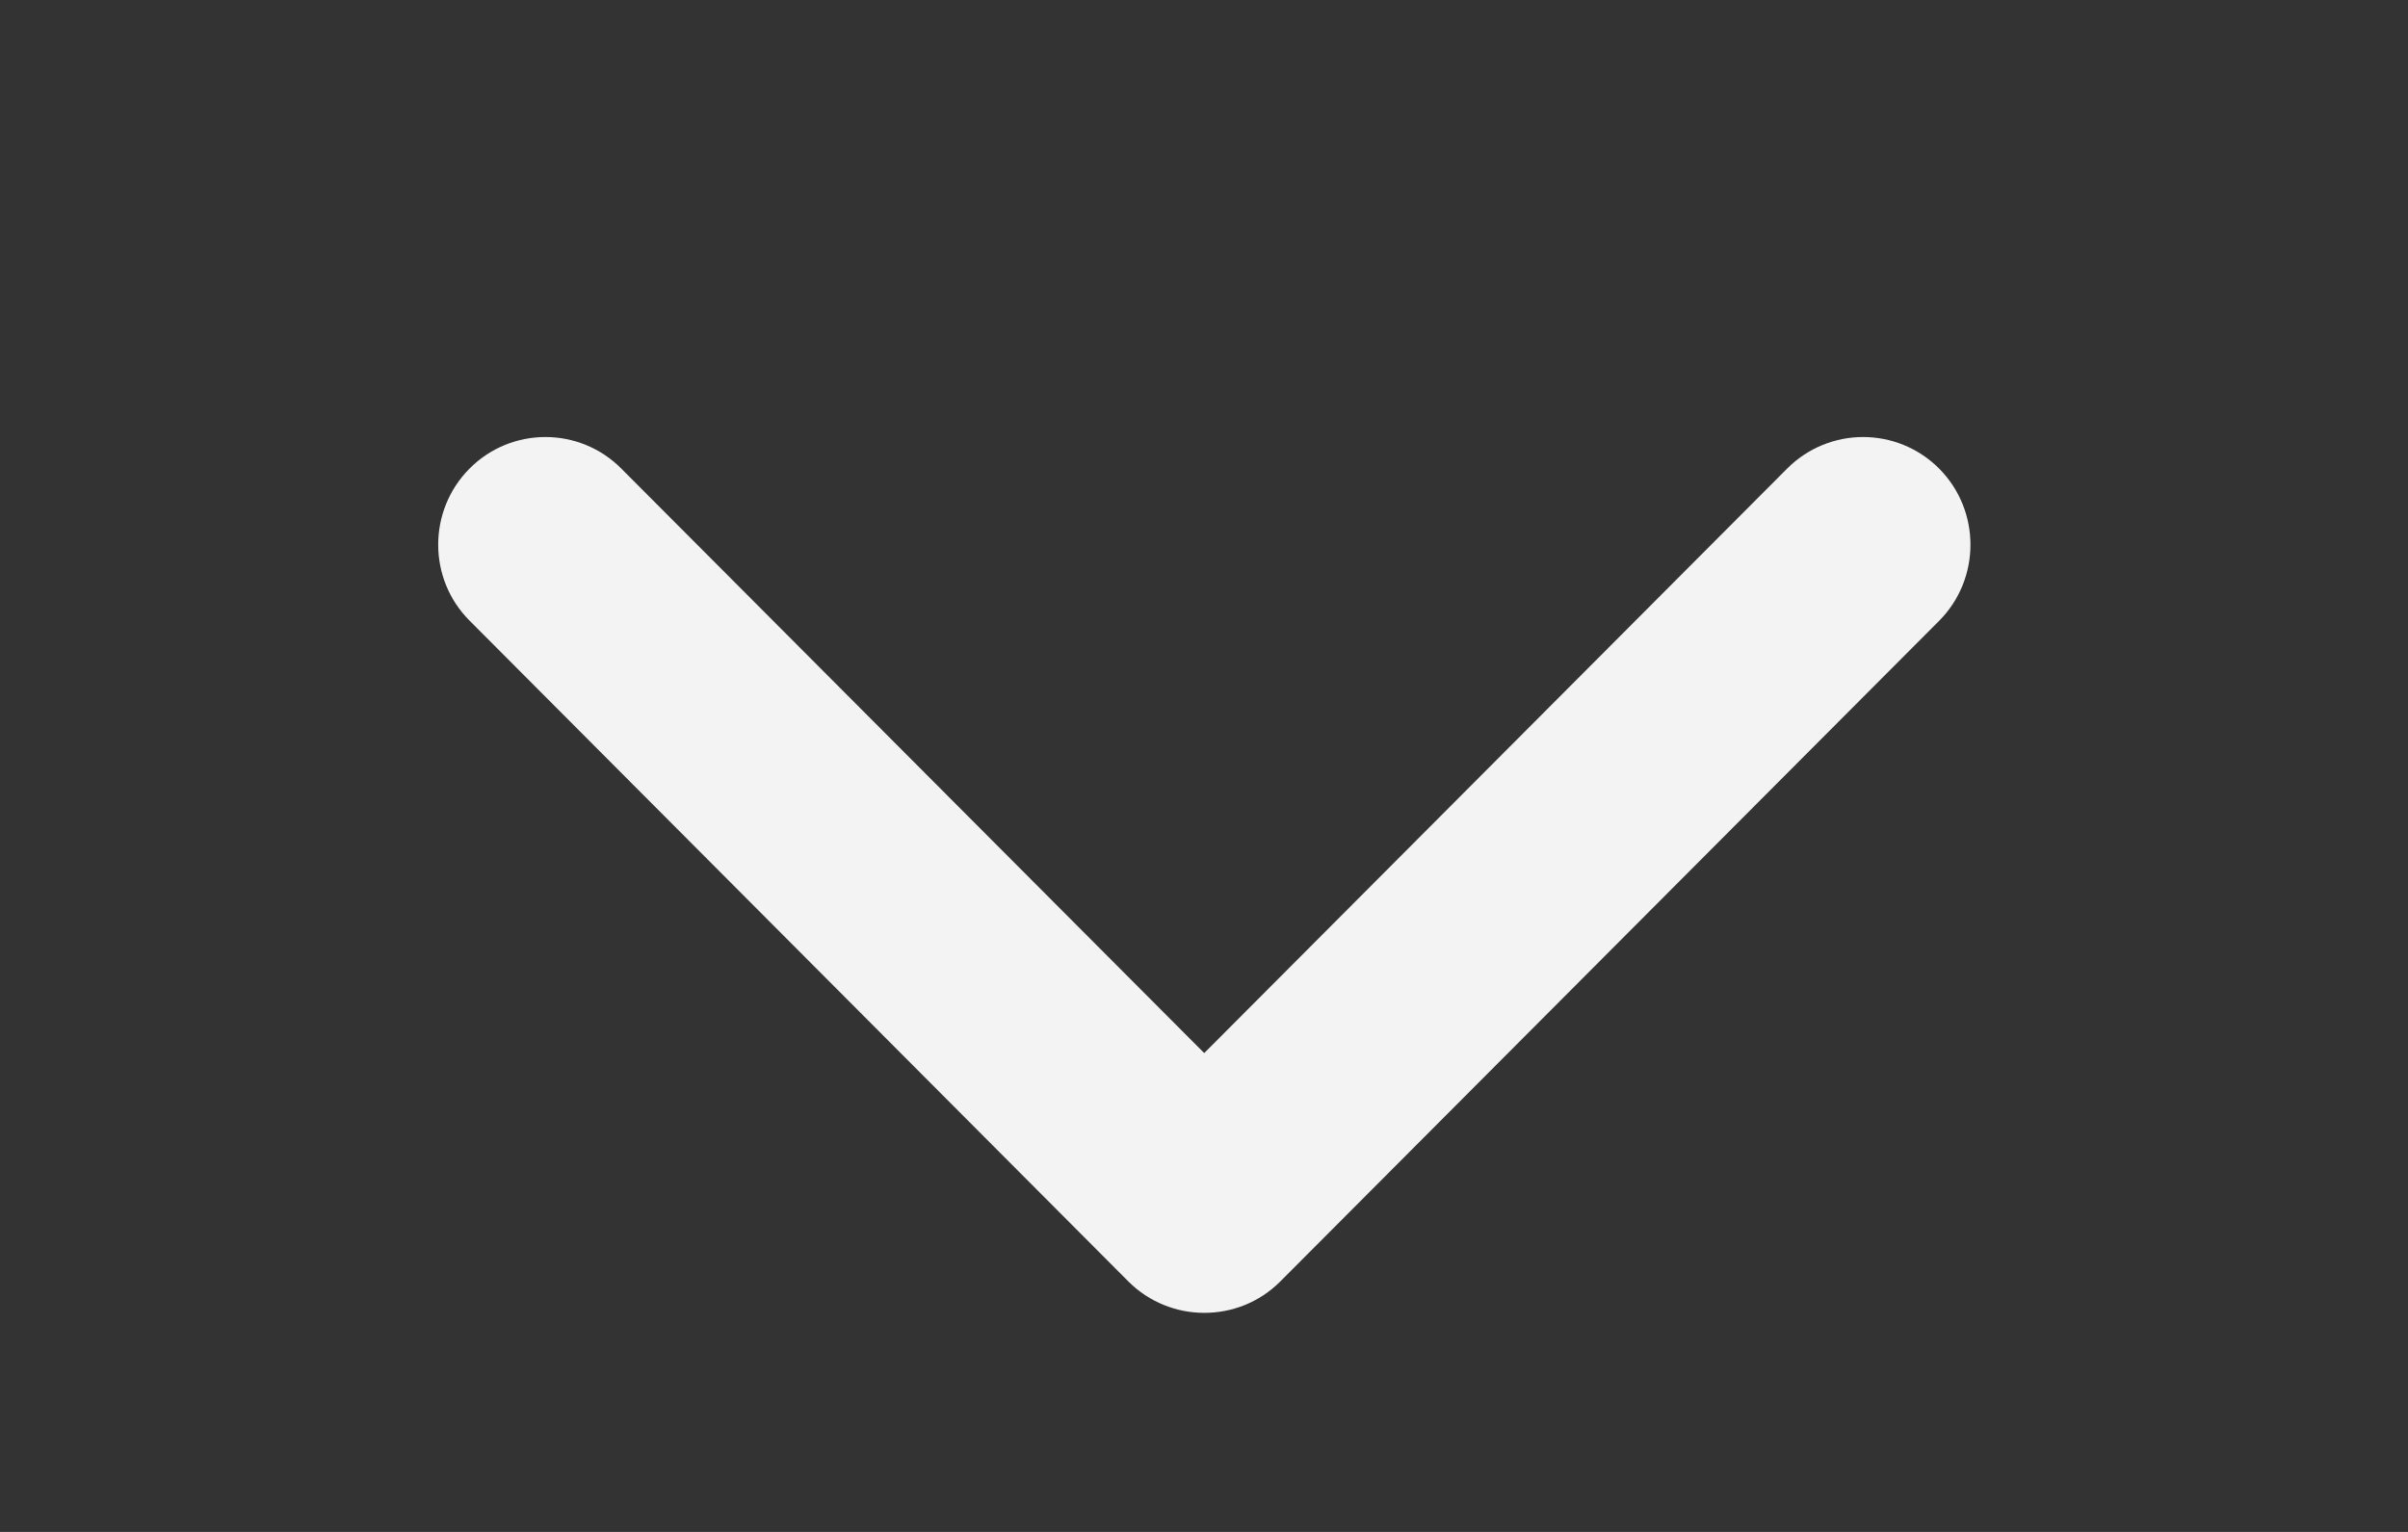 <svg xmlns="http://www.w3.org/2000/svg"
 xmlns:xlink="http://www.w3.org/1999/xlink"
 width="11px" height="7px"  viewBox="0 0 11 7">
<rect x="0" y="0" width="11" height="7" fill="#333333" stroke="none"/>
<path fill-rule="evenodd"  fill="#f3f3f3"
 d="M5.155,5.856 C5.155,5.856 2.145,2.836 2.145,2.836 C1.954,2.645 1.954,2.333 2.145,2.141 C2.336,1.949 2.647,1.949 2.838,2.141 C2.838,2.141 5.501,4.812 5.501,4.812 C5.501,4.812 8.164,2.141 8.164,2.141 C8.356,1.949 8.666,1.949 8.858,2.141 C9.049,2.333 9.049,2.645 8.858,2.837 C8.858,2.837 5.848,5.856 5.848,5.856 C5.752,5.952 5.627,5.999 5.501,5.999 C5.376,5.999 5.25,5.951 5.155,5.856 Z"/>
</svg>
